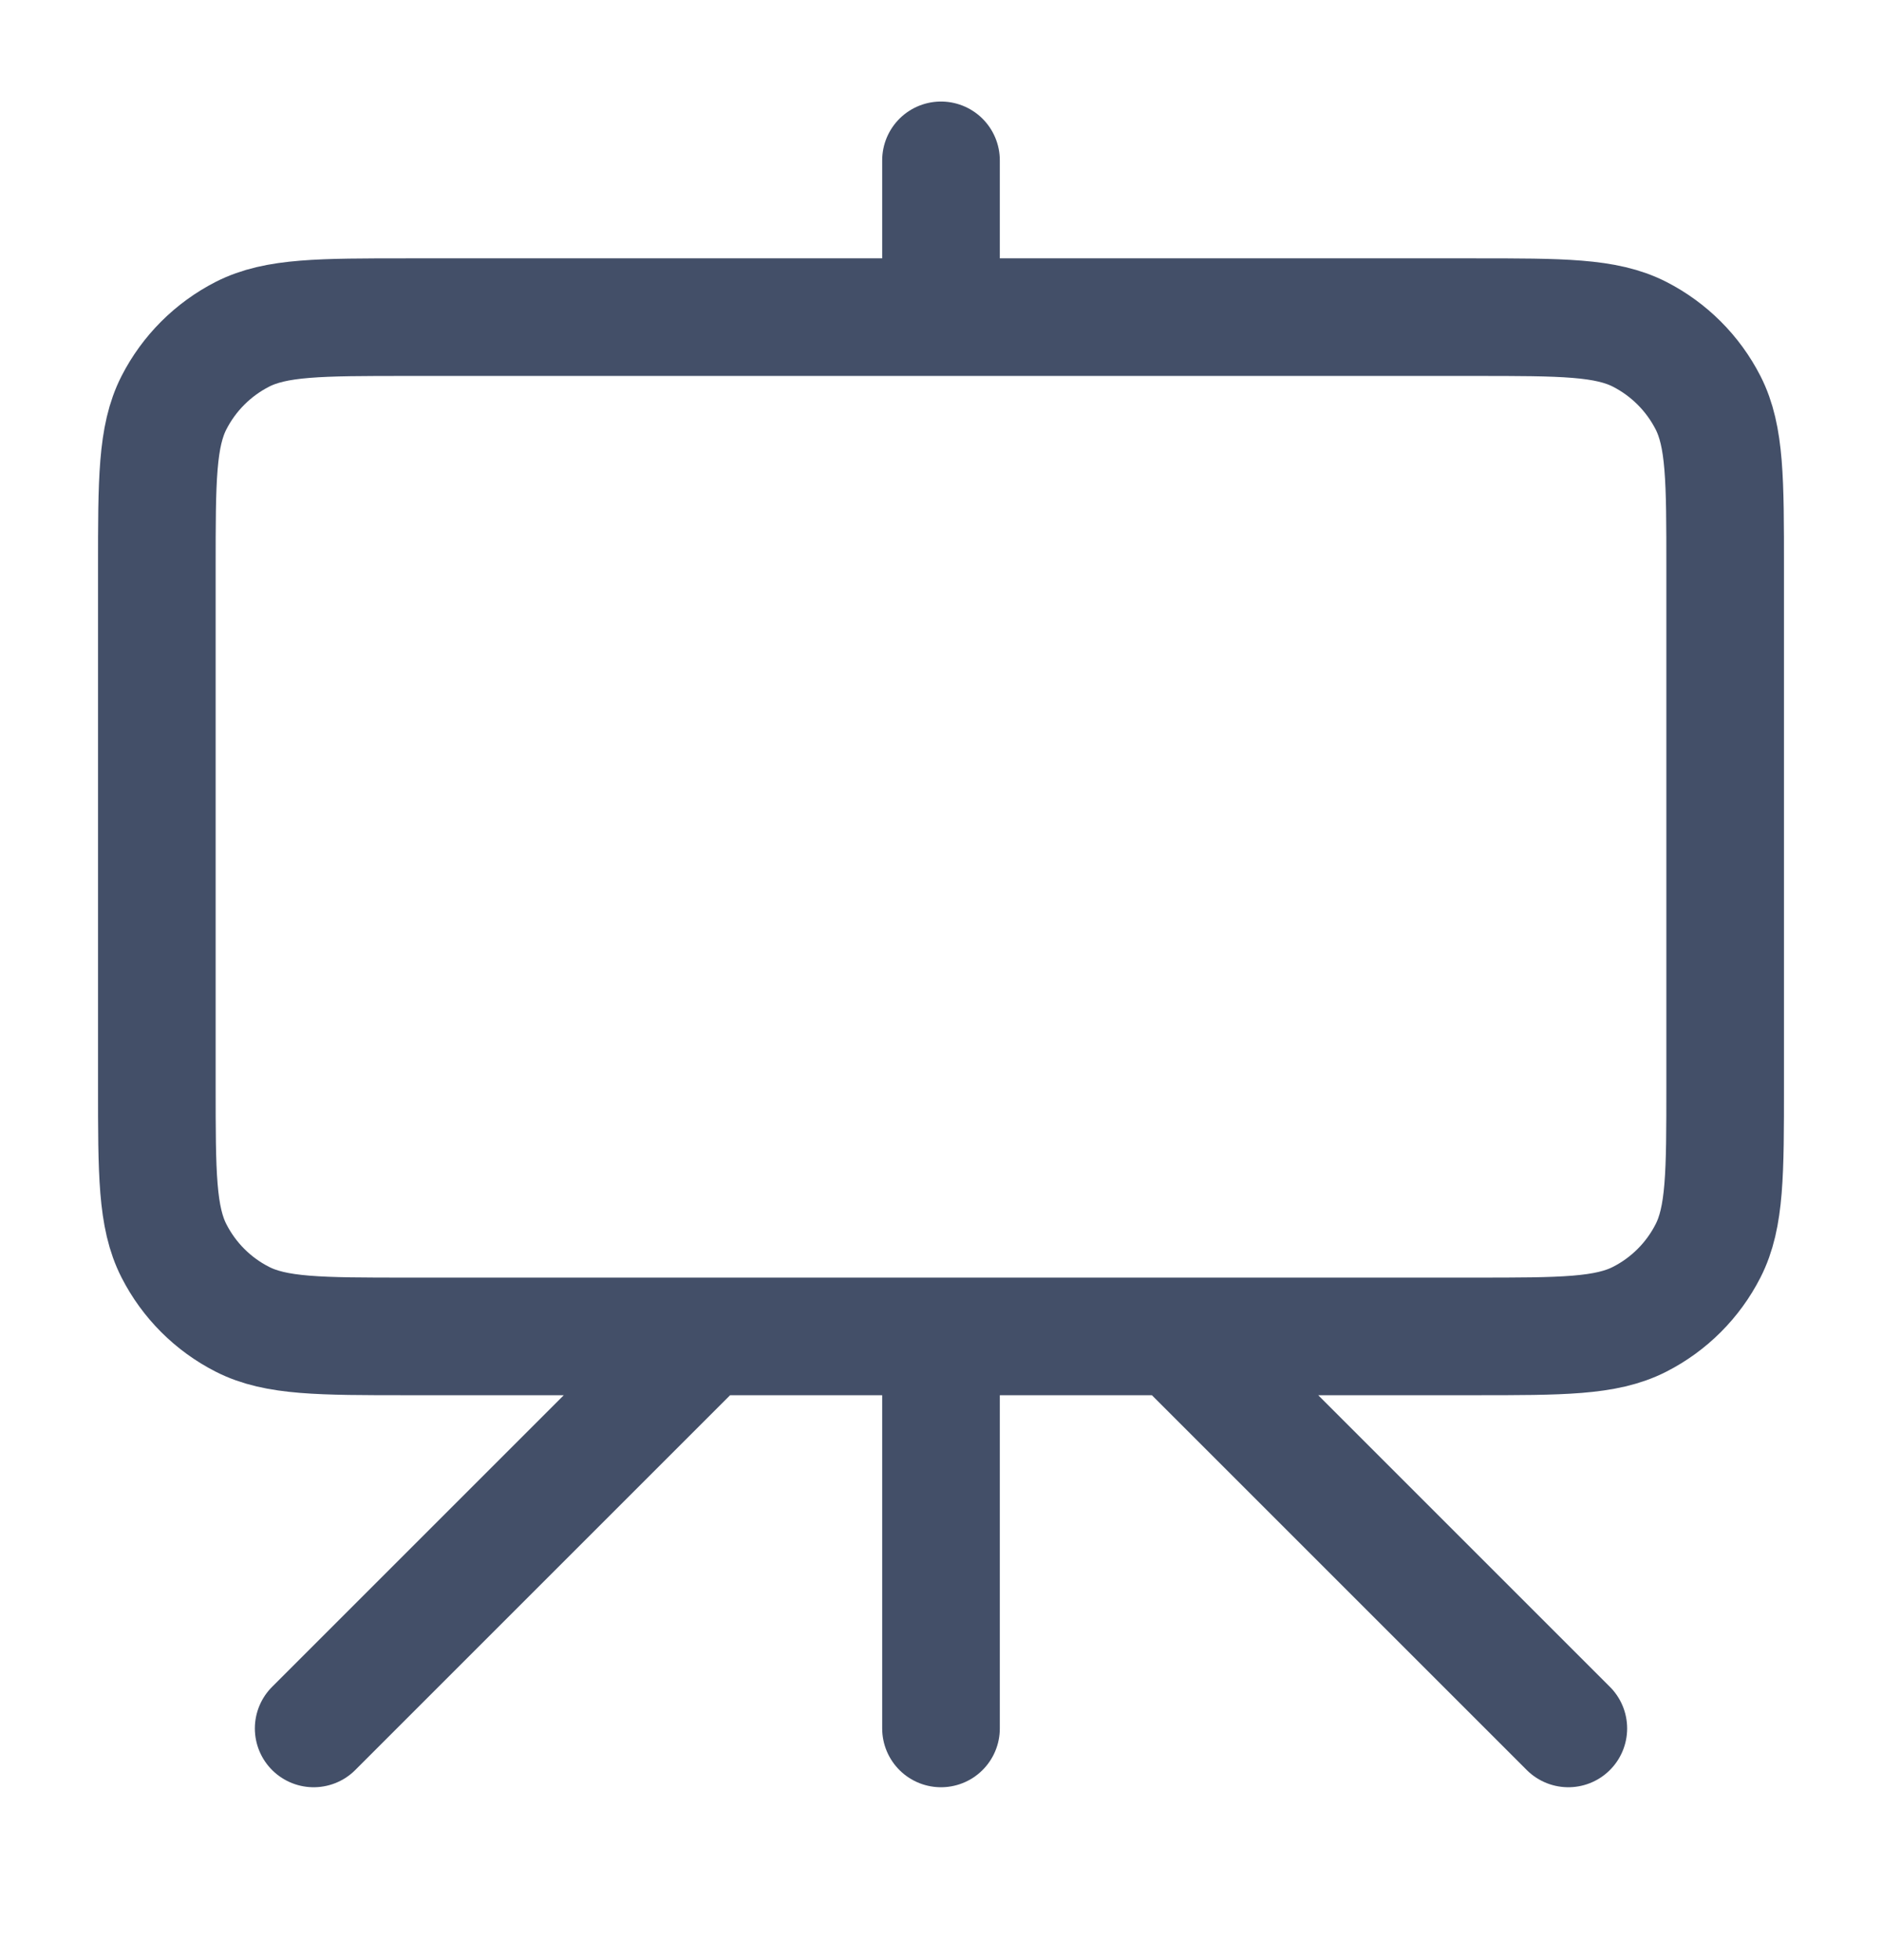 <svg width="24" height="25" viewBox="0 0 24 25" fill="none" stroke="#434F68" xmlns="http://www.w3.org/2000/svg">
<g id="Master - Icons">
<path id="Icon" d="M9 17.045L4 22.045M15 17.045L20 22.045M12 2.045V4.045M12 22.045V17.045M5.2 17.045H18.8C19.92 17.045 20.48 17.045 20.908 16.827C21.284 16.636 21.59 16.33 21.782 15.953C22 15.525 22 14.965 22 13.845V7.245C22 6.125 22 5.565 21.782 5.137C21.59 4.761 21.284 4.455 20.908 4.263C20.48 4.045 19.92 4.045 18.8 4.045H5.2C4.08 4.045 3.52 4.045 3.092 4.263C2.716 4.455 2.41 4.761 2.218 5.137C2 5.565 2 6.125 2 7.245V13.845C2 14.965 2 15.525 2.218 15.953C2.41 16.33 2.716 16.636 3.092 16.827C3.52 17.045 4.08 17.045 5.2 17.045Z"  stroke-width="1.5" stroke-linecap="round" stroke-linejoin="round"/>
</g>
</svg>
